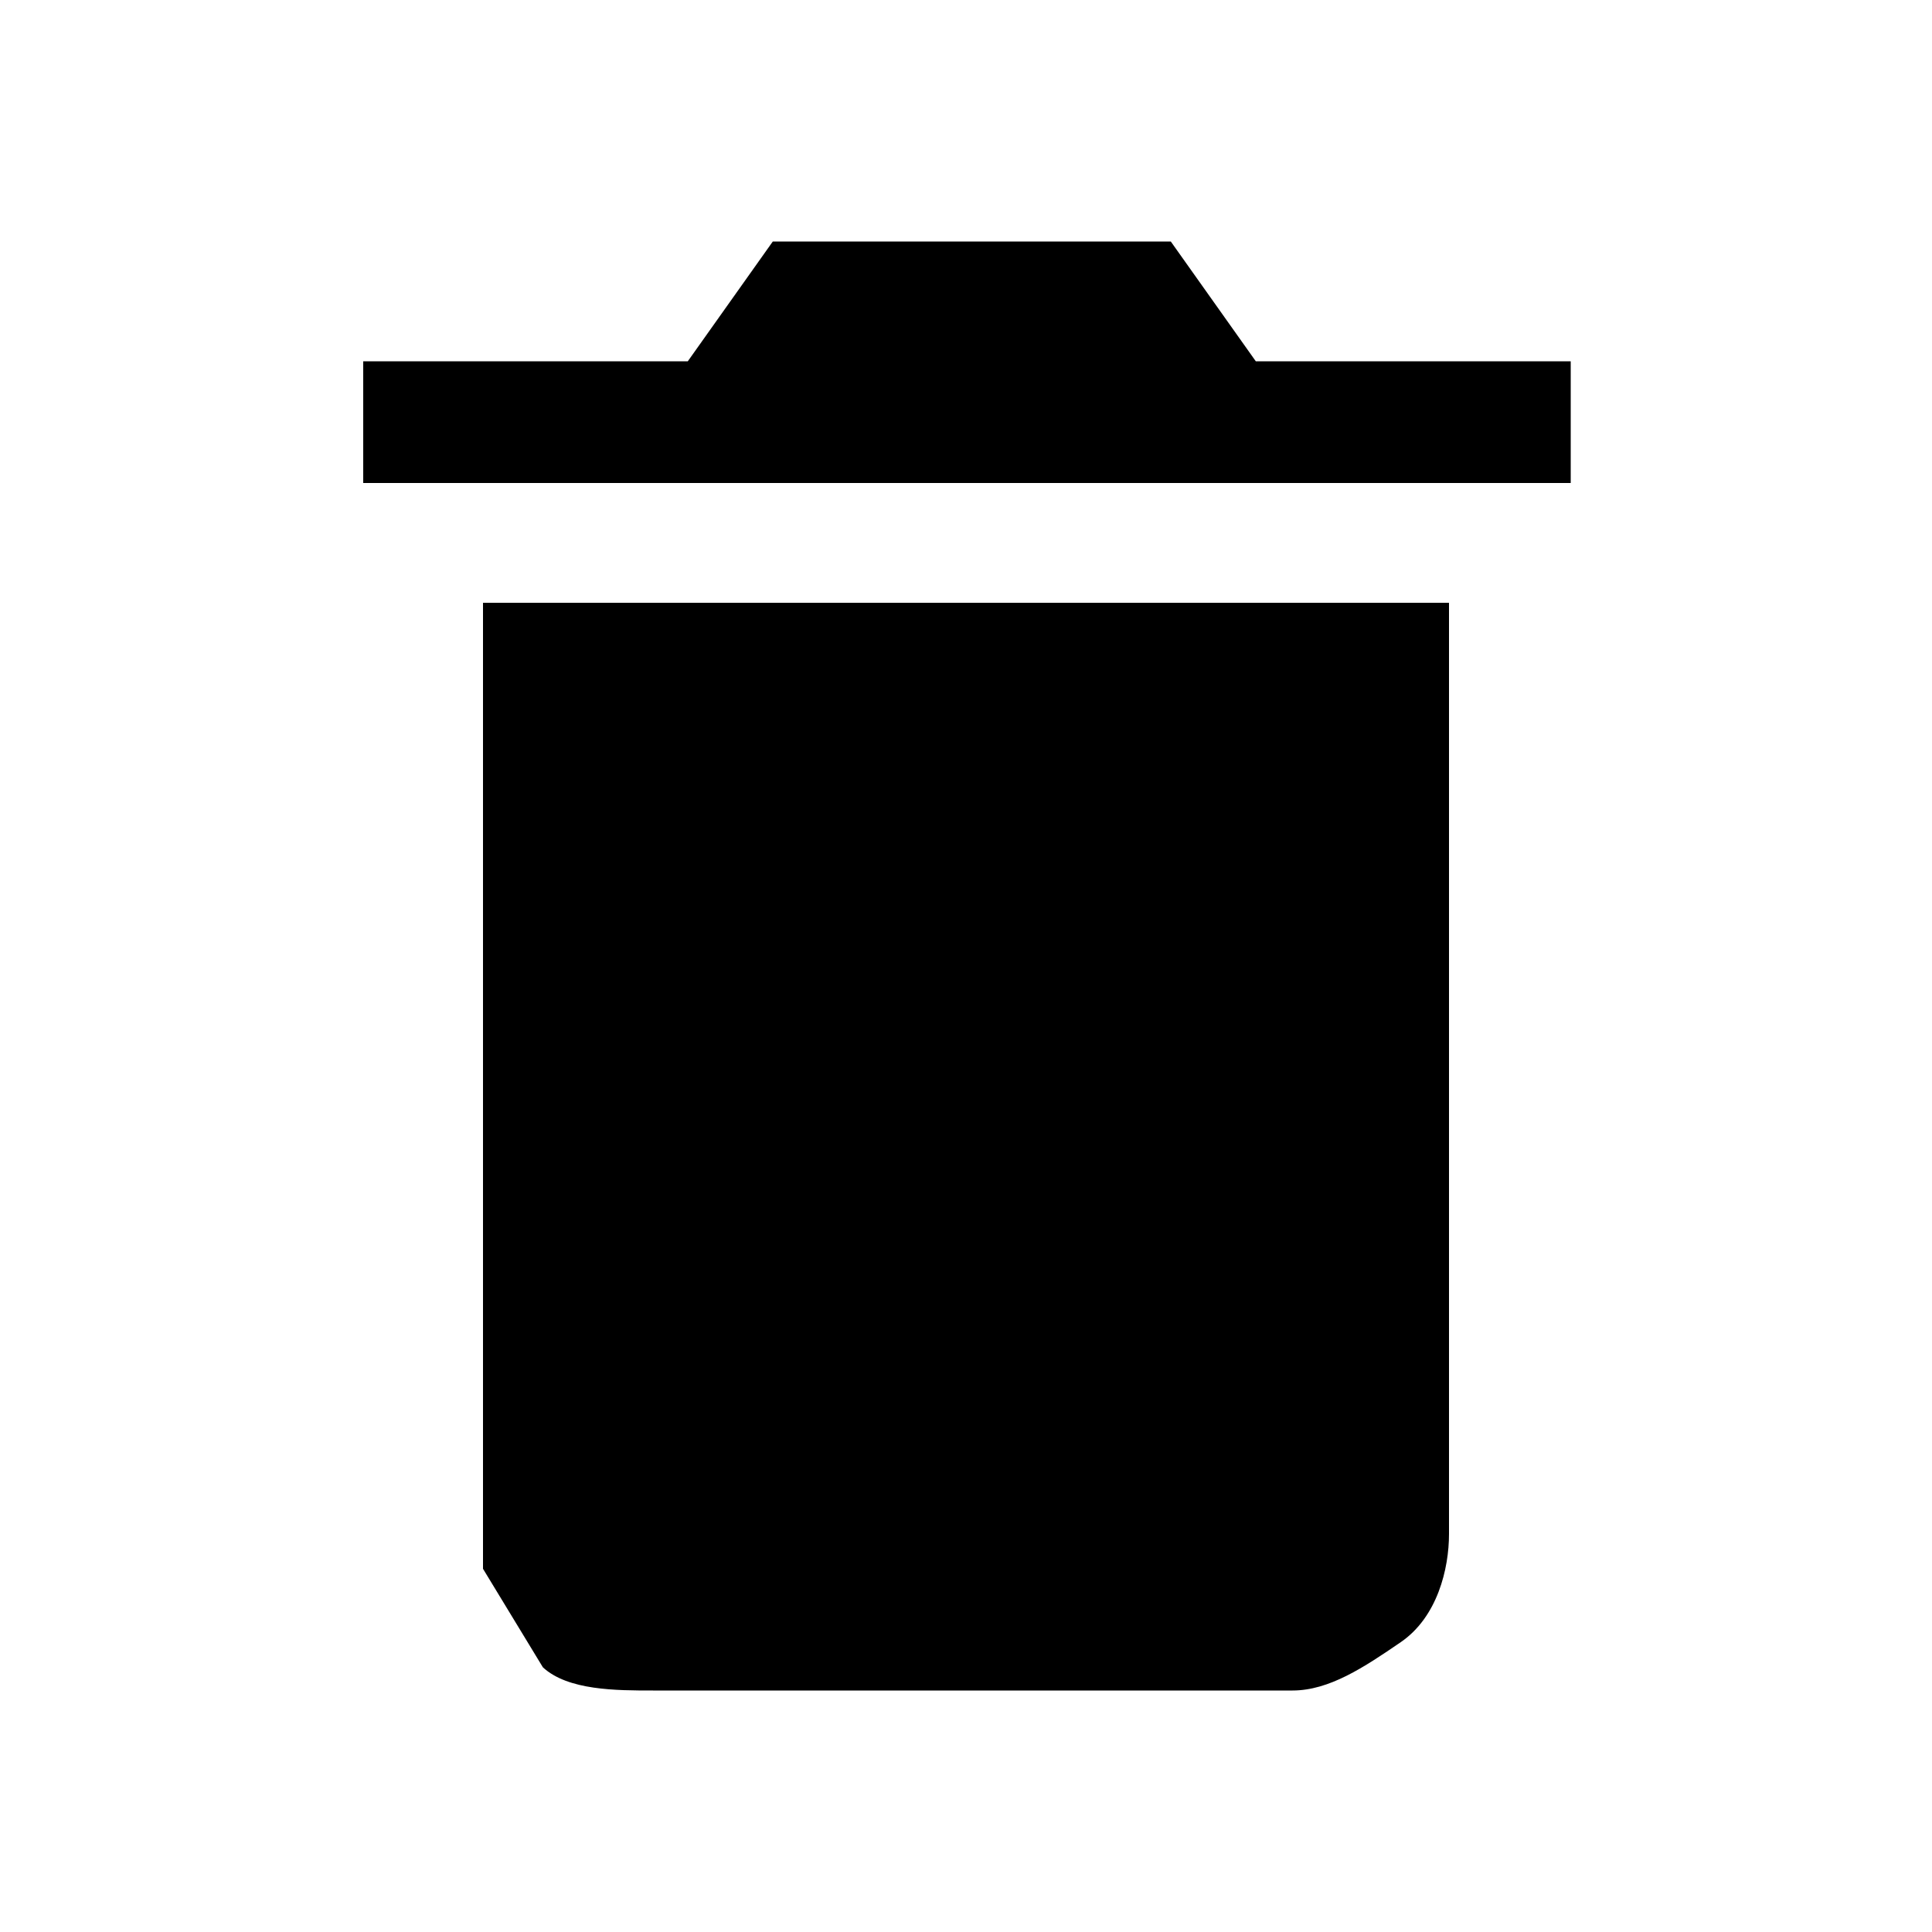 <svg xmlns="http://www.w3.org/2000/svg" viewBox="0 0 1000 1000"><path d="M813 187v63H188v-63h168l44-62h206l44 62h163zM250 812V312h500v482c0 18-6 43-25 56s-37 25-56 25H338c-19 0-44 0-57-12l-31-51z"/></svg>